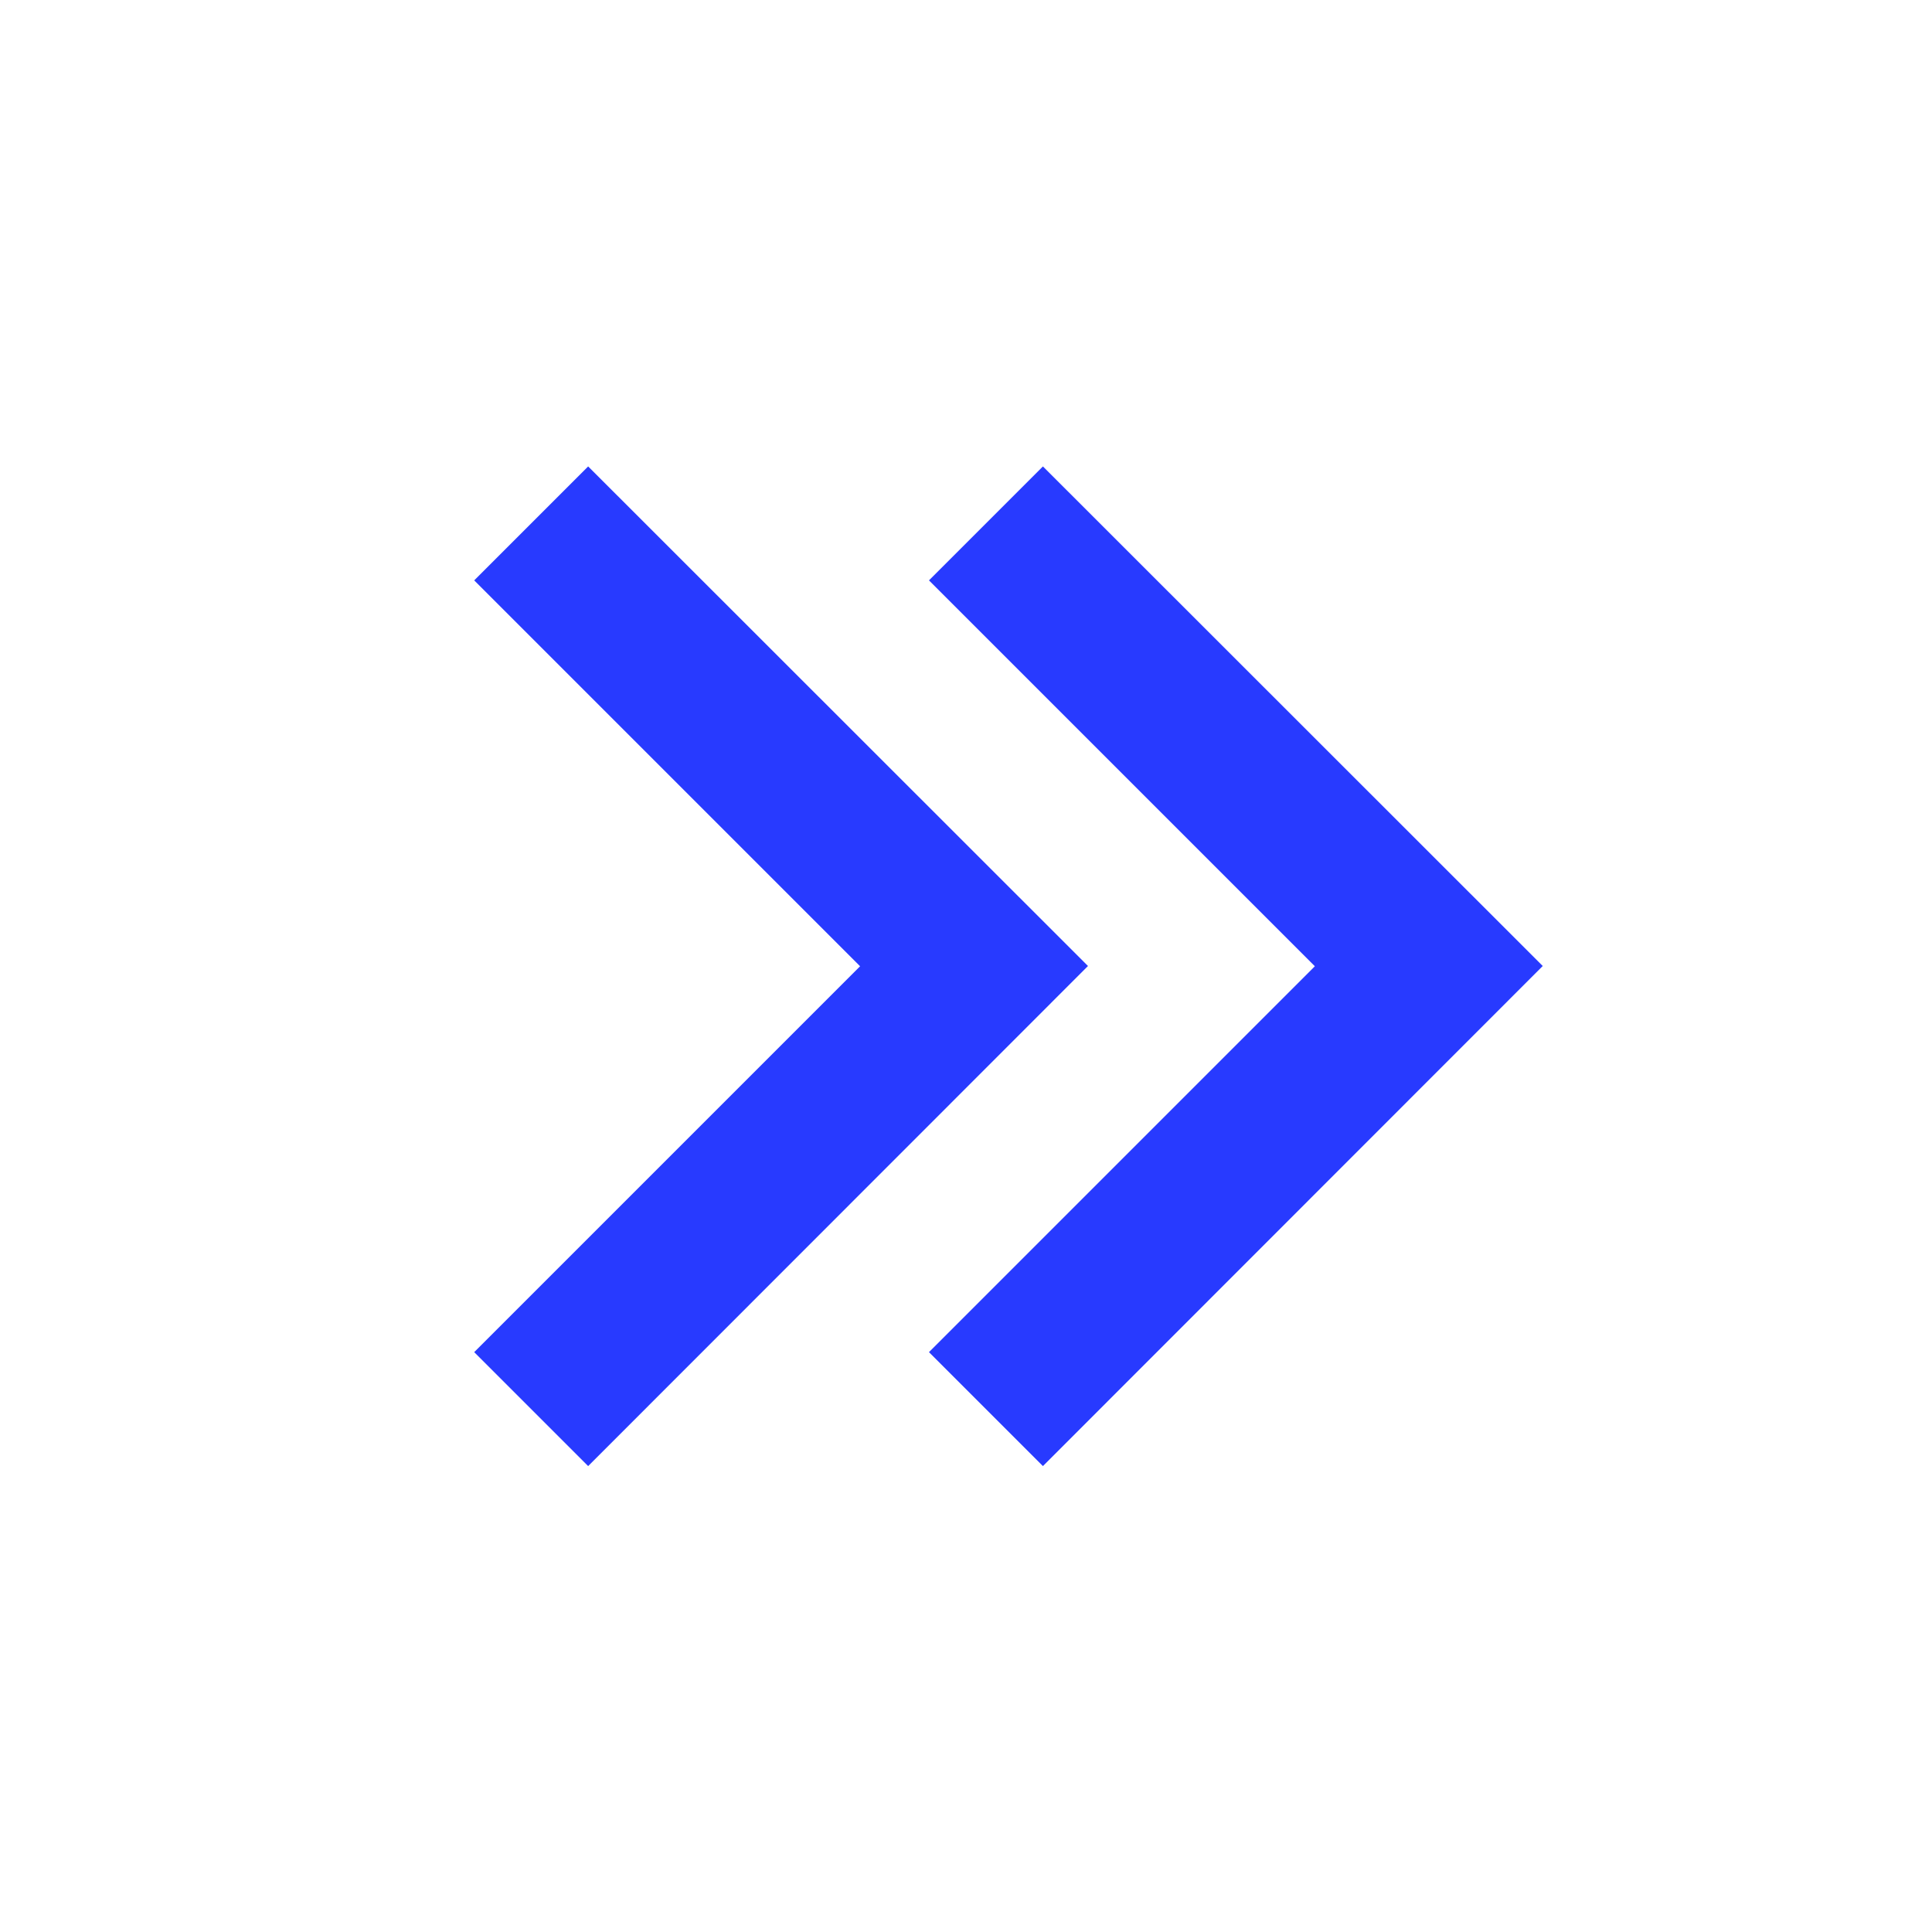 <?xml version="1.0" encoding="utf-8"?>
<!-- Generator: Adobe Illustrator 24.2.1, SVG Export Plug-In . SVG Version: 6.00 Build 0)  -->
<svg version="1.1" id="Layer_1" xmlns="http://www.w3.org/2000/svg" xmlns:xlink="http://www.w3.org/1999/xlink" x="0px" y="0px"
	 viewBox="0 0 746 746" style="enable-background:new 0 0 746 746;" xml:space="preserve">
<style type="text/css">
	.st0{fill:#283AFF;}
</style>
<path class="st0" d="M595.7,373l-193-192.9l-44,44l149,149l-149,149l44,44L595.7,373z M420.1,373l-193-192.9l-44,44l149,149
	l-149,149l44,44L420.1,373z"/>
</svg>

